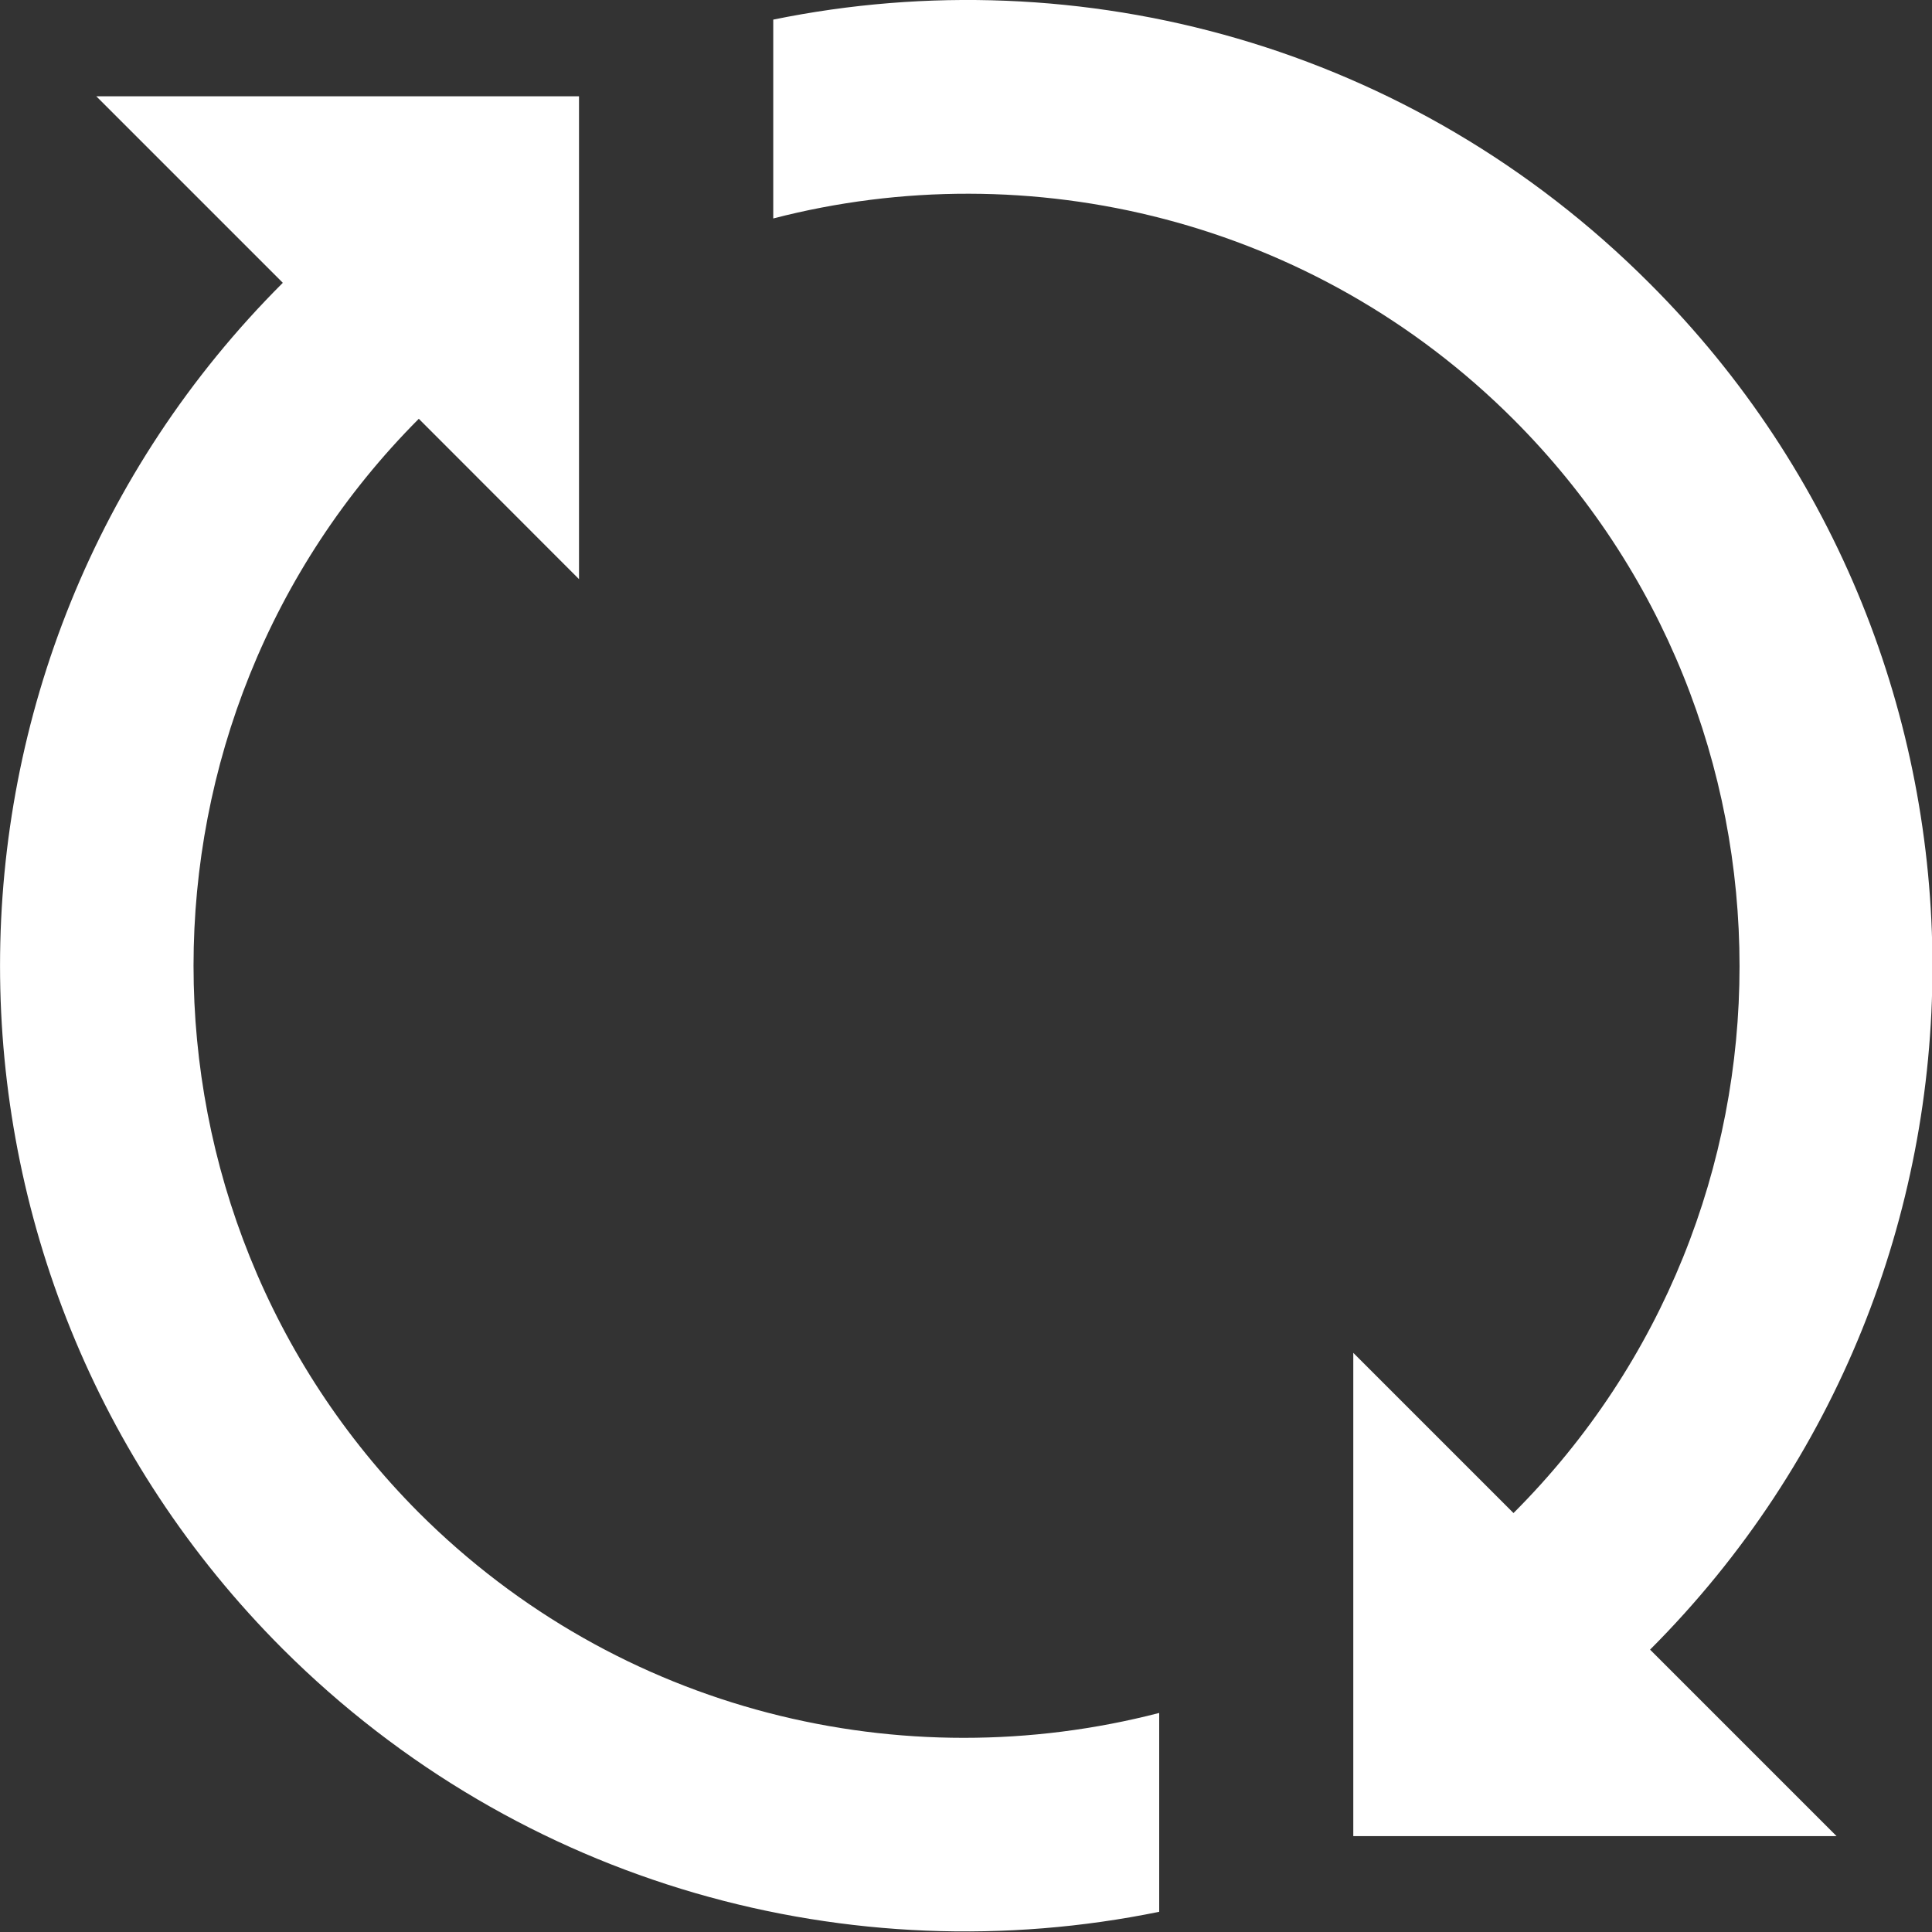 <svg width="13" height="13" viewBox="0 0 13 13" fill="none" xmlns="http://www.w3.org/2000/svg"><rect x="0" y="0" width="13" height="13" fill="#333333" stroke="none"/><g clip-path="url(#clip0_2_5177)"><path d="M2.818 10.178C0.797 8.15 0.797 4.846 2.818 2.818L3.896 3.897V0.648H0.648L1.903 1.903C-0.634 4.437 -0.634 8.559 1.903 11.096C3.505 12.694 5.734 13.287 7.8 12.864V11.526C6.077 11.973 4.167 11.526 2.818 10.178Z" fill="white"></path><path d="M11.1 1.907C9.498 0.302 7.269 -0.291 5.203 0.132V1.47C6.926 1.023 8.839 1.477 10.184 2.822C12.212 4.85 12.212 8.153 10.184 10.181L9.106 9.103V12.355H12.358L11.103 11.1C13.637 8.563 13.637 4.441 11.1 1.907Z" fill="white"></path></g><defs><clipPath id="clip0_2_5177"><rect width="13" height="13" fill="white"></rect></clipPath></defs></svg>